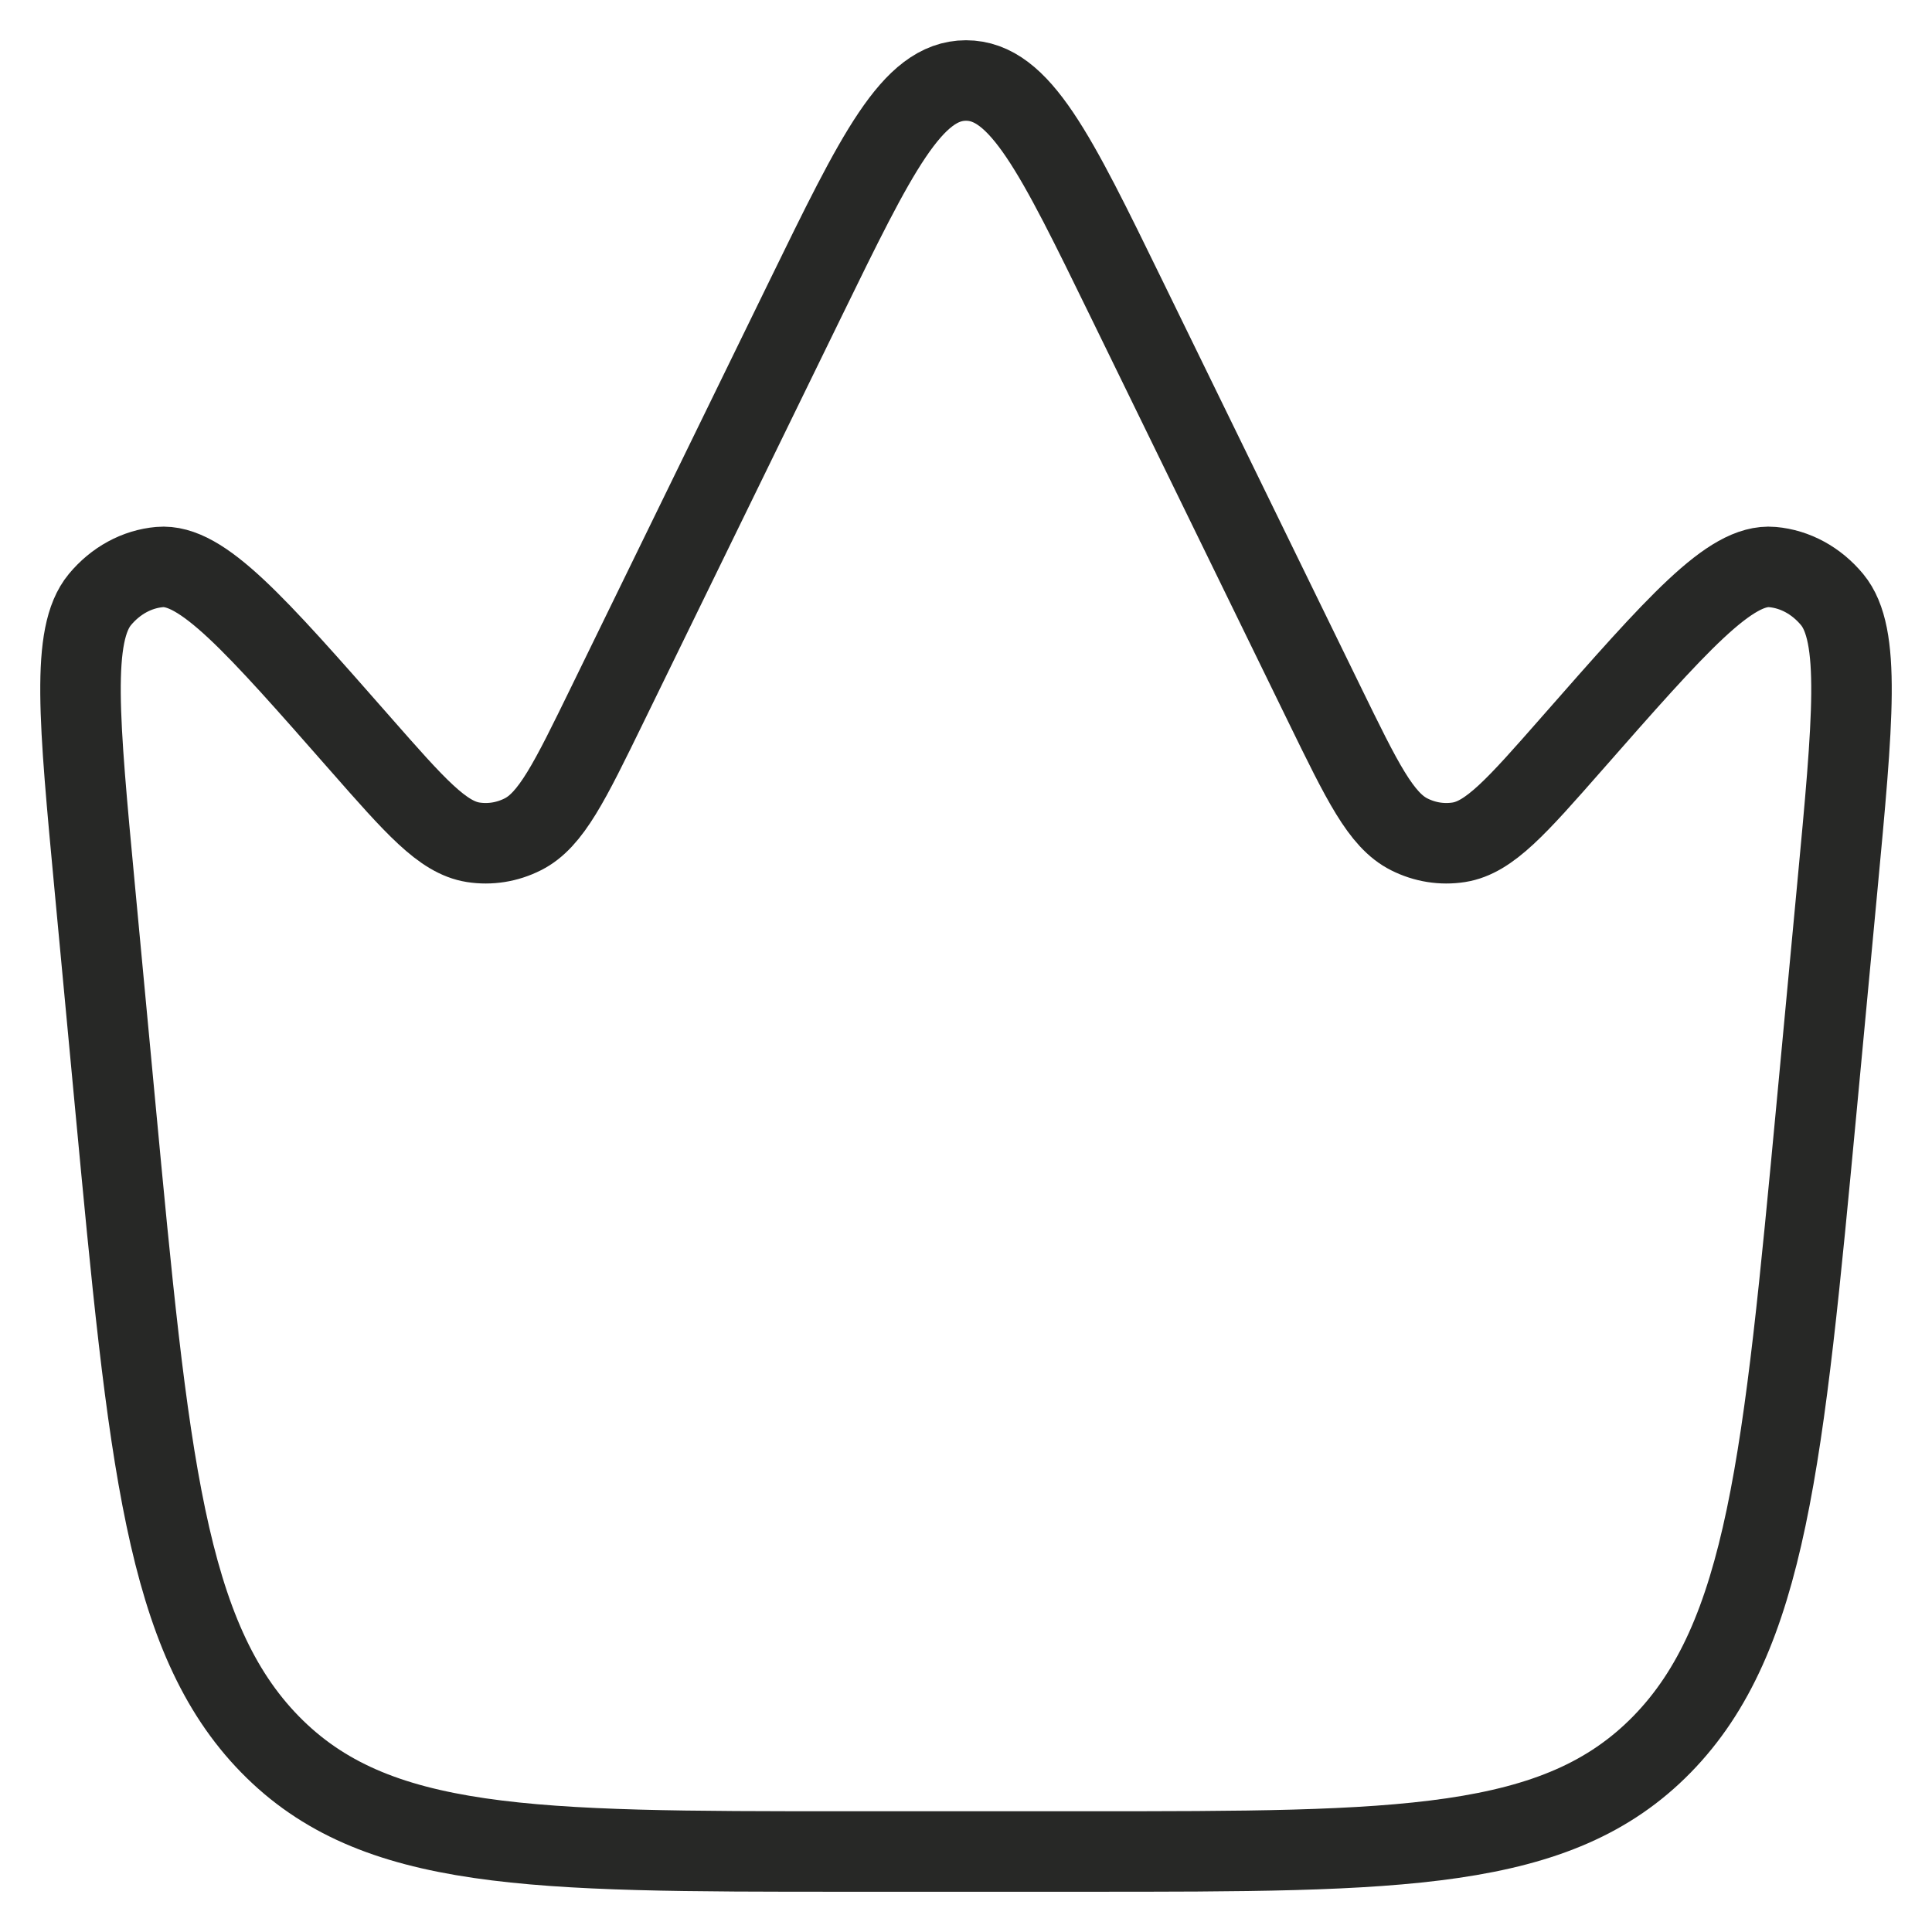 <svg width="24" height="24" viewBox="0 0 24 24" fill="none" xmlns="http://www.w3.org/2000/svg">
<path d="M22.57 13.718L22.822 11.039C23.02 8.935 23.119 7.883 22.759 7.448C22.564 7.213 22.3 7.069 22.017 7.044C21.493 6.998 20.836 7.746 19.522 9.242C18.842 10.016 18.502 10.403 18.123 10.463C17.913 10.496 17.699 10.462 17.505 10.364C17.155 10.188 16.922 9.71 16.455 8.753L13.994 3.711C13.112 1.904 12.671 1 12 1C11.329 1 10.888 1.904 10.006 3.711L7.545 8.753C7.078 9.71 6.845 10.188 6.495 10.364C6.301 10.462 6.087 10.496 5.877 10.463C5.498 10.403 5.158 10.016 4.478 9.242C3.164 7.746 2.507 6.998 1.983 7.044C1.7 7.069 1.436 7.213 1.241 7.448C0.881 7.883 0.98 8.935 1.178 11.039L1.43 13.718C1.846 18.132 2.053 20.338 3.354 21.669C4.655 23 6.605 23 10.504 23H13.496C17.395 23 19.345 23 20.646 21.669C21.947 20.338 22.154 18.132 22.57 13.718Z" stroke="#272826" strokeWidth="2"/>
</svg>
